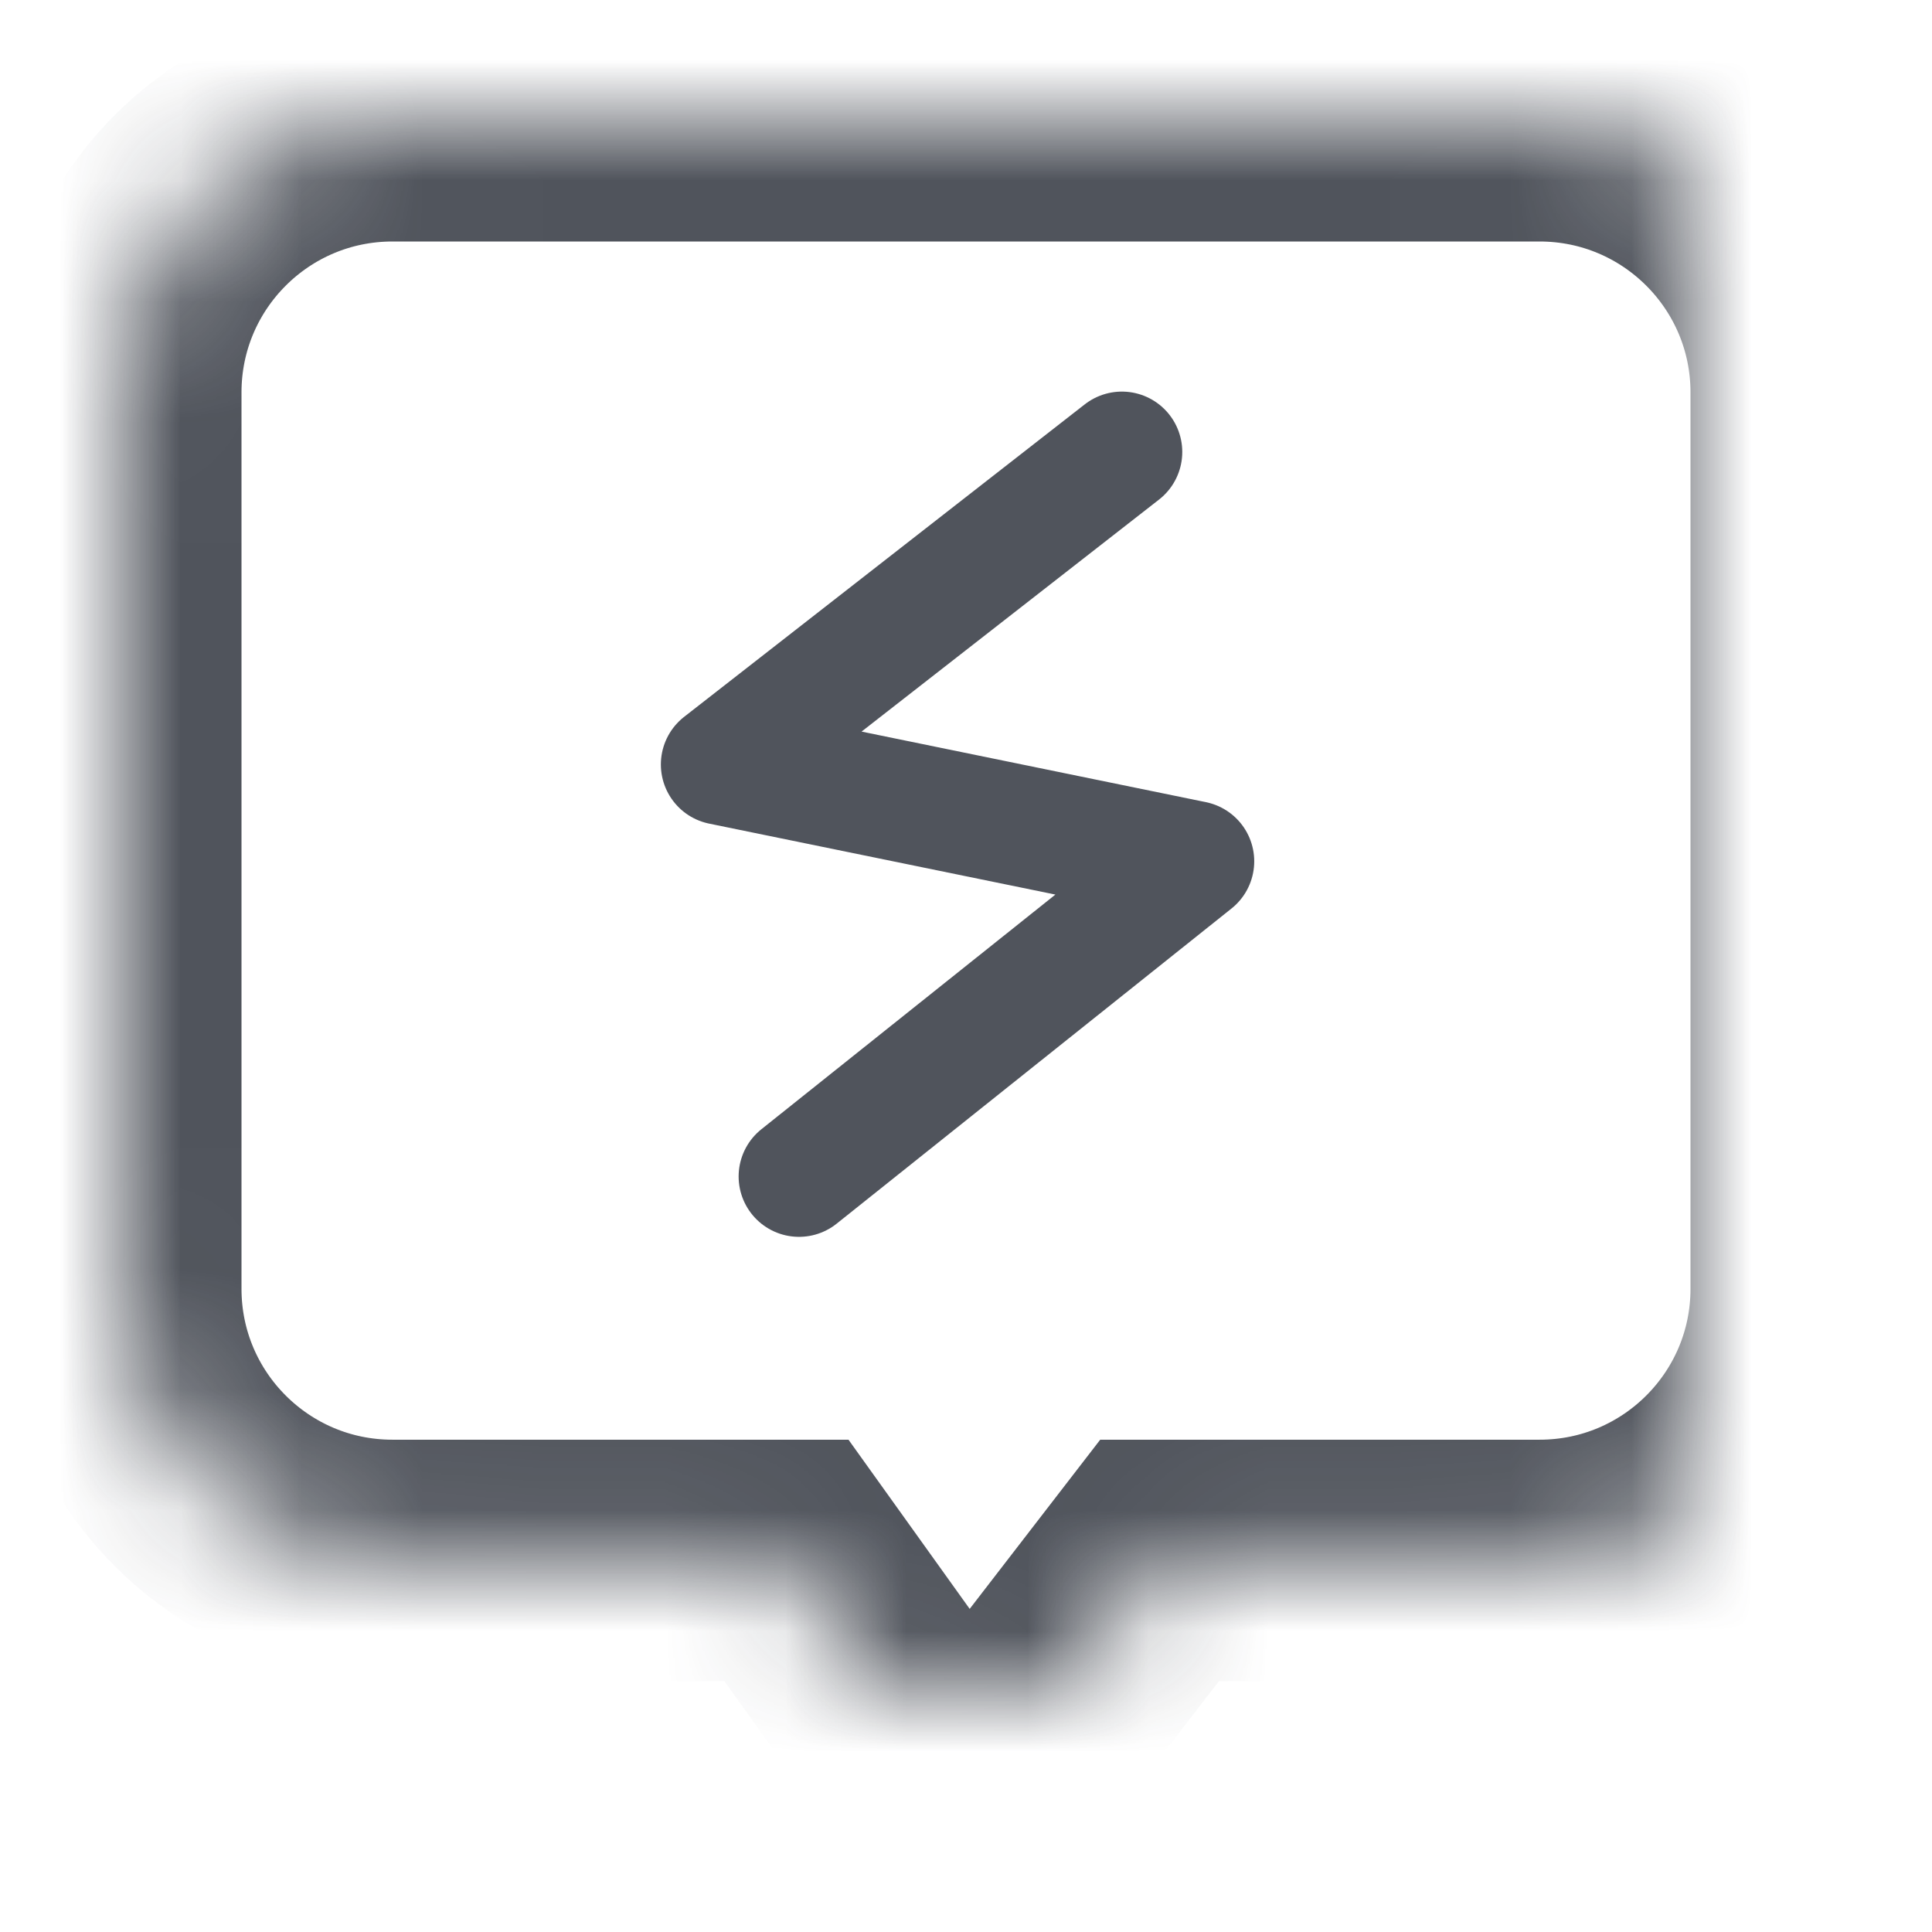 <?xml version="1.0" encoding="UTF-8"?>
<svg xmlns="http://www.w3.org/2000/svg" xmlns:xlink="http://www.w3.org/1999/xlink" width="16px" height="16px" viewBox="0 0 16 16" version="1.1">
  <title>编组 9备份 5</title>
  <defs>
    <path d="M3.25,1 L12.75,1 C13.993,1 15,2.007 15,3.25 L15,8.802 L15,8.802 L15,10.673 C15,11.916 13.993,12.923 12.75,12.923 L9.603,12.923 L9.603,12.923 L8.411,14.468 C8.242,14.686 7.928,14.727 7.71,14.558 C7.671,14.528 7.637,14.493 7.609,14.453 L6.513,12.923 L6.513,12.923 L3.25,12.923 C2.007,12.923 1,11.916 1,10.673 L1,3.25 C1,2.007 2.007,1 3.25,1 Z" id="path-1"></path>
    <mask id="mask-2" maskContentUnits="userSpaceOnUse" maskUnits="objectBoundingBox" x="0" y="0" width="14" height="14" fill="white">
      <use xlink:href="#path-1"></use>
    </mask>
  </defs>
  <g id="new" stroke="none" stroke-width="1" fill="none" fill-rule="evenodd" opacity="0.795">
    <g id="消息列表" transform="translate(-1076, -700)">
      <g id="输入框" transform="translate(796, 686)">
        <g id="编组-11" transform="translate(20, 11)">
          <g transform="translate(0, 3)" id="编组-9备份-5">
            <g transform="translate(260, 0)">
              <rect id="矩形" x="0" y="0" width="16" height="16"></rect>
              <use id="矩形" stroke="#232832" mask="url(#mask-2)" stroke-width="2" stroke-dasharray="0,0" xlink:href="#path-1"></use>
              <polyline id="路径-10" stroke="#232832" stroke-linecap="round" stroke-linejoin="round" points="9.291 3.743 5.973 6.331 9.887 7.133 6.617 9.743"></polyline>
            </g>
          </g>
        </g>
      </g>
    </g>
  </g>
</svg>
